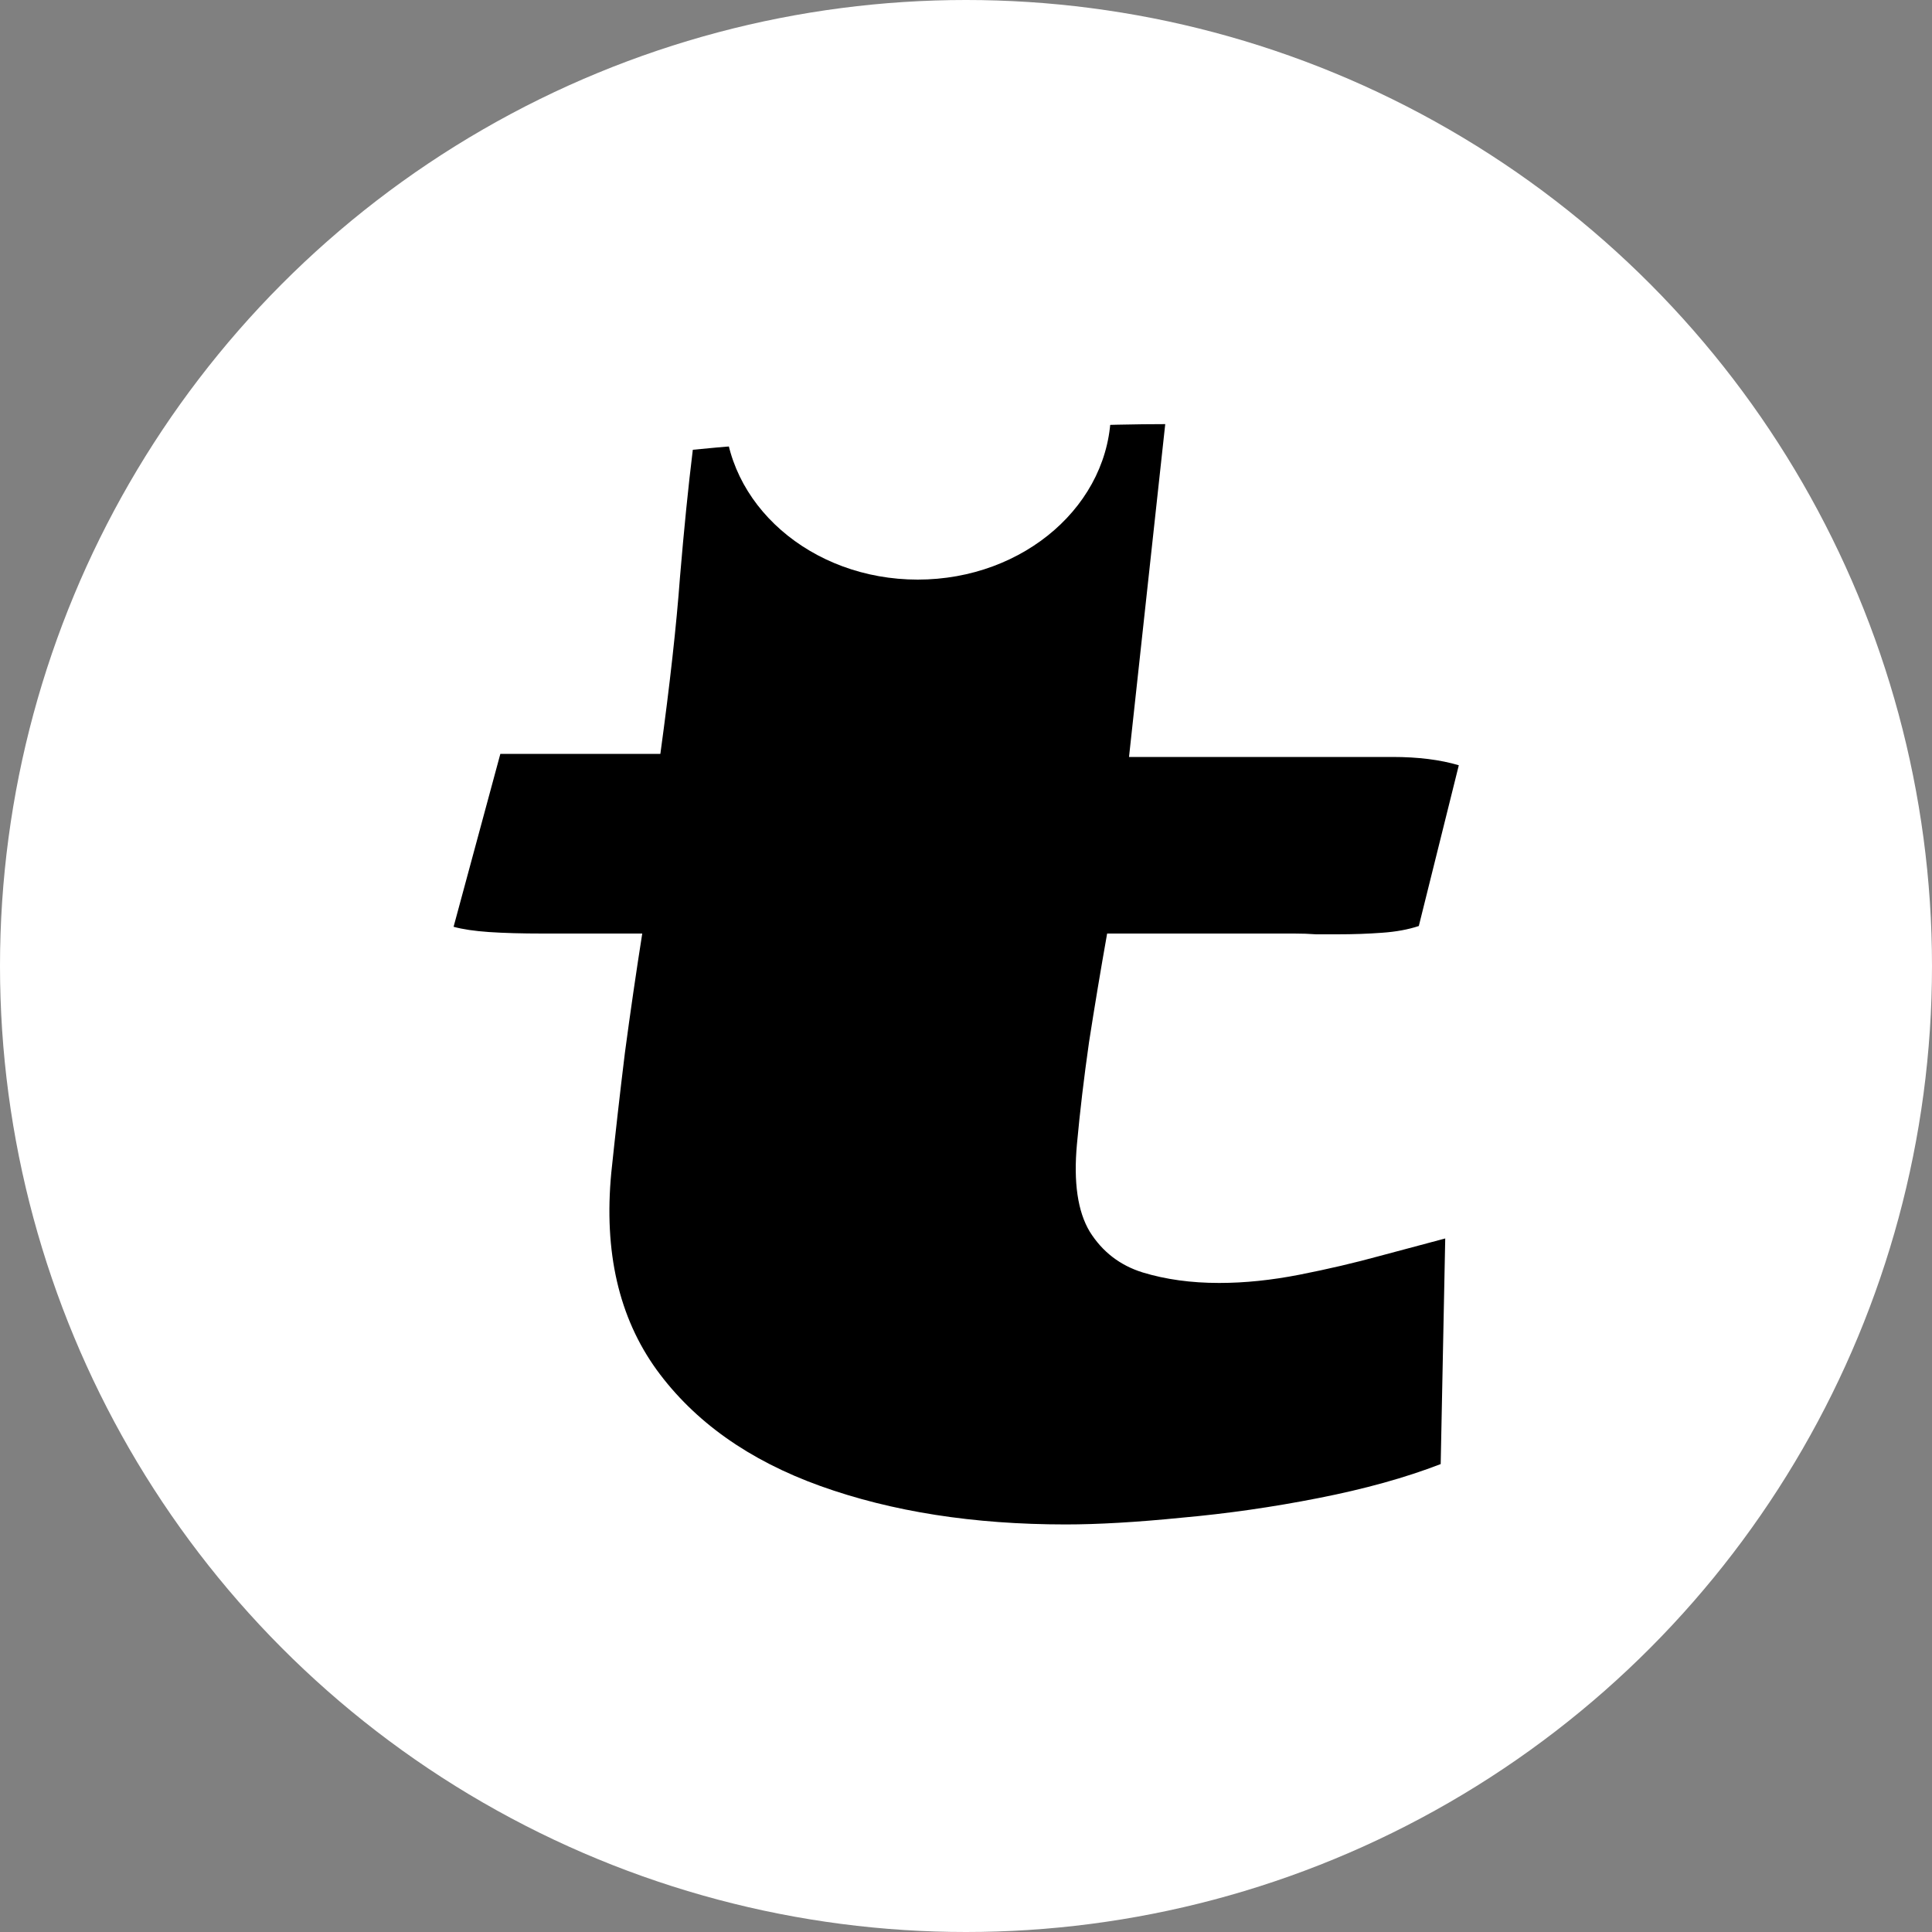 <svg width="40" height="40" viewBox="0 0 40 40" fill="none" xmlns="http://www.w3.org/2000/svg">
<rect x="0" y="0" width="40" height="40" fill="#808080" stroke="none"/>
<circle cx="20" cy="20" r="20" fill="white"/>
<path d="M22.062 31.562C20.156 31.562 18.463 31.297 16.984 30.766C15.505 30.234 14.375 29.432 13.594 28.359C12.812 27.276 12.5 25.917 12.656 24.281C12.74 23.479 12.833 22.651 12.938 21.797C13.052 20.943 13.172 20.12 13.297 19.328H11.234C10.807 19.328 10.438 19.318 10.125 19.297C9.823 19.276 9.578 19.24 9.391 19.188L10.359 15.609H13.672C13.87 14.162 14.005 12.943 14.078 11.953C14.162 10.953 14.25 10.073 14.344 9.312C14.969 9.25 15.713 9.188 16.578 9.125C17.443 9.062 18.344 9.005 19.281 8.953C20.219 8.901 21.109 8.859 21.953 8.828C22.807 8.797 23.531 8.781 24.125 8.781L23.375 15.672H28.828C29.359 15.672 29.818 15.729 30.203 15.844L29.375 19.172C29.156 19.245 28.901 19.292 28.609 19.312C28.328 19.333 28.021 19.344 27.688 19.344C27.542 19.344 27.396 19.344 27.25 19.344C27.104 19.333 26.953 19.328 26.797 19.328H22.922C22.787 20.088 22.662 20.838 22.547 21.578C22.443 22.307 22.359 23.01 22.297 23.688C22.224 24.479 22.312 25.083 22.562 25.5C22.823 25.917 23.188 26.198 23.656 26.344C24.135 26.49 24.662 26.562 25.234 26.562H25.25C25.771 26.562 26.323 26.505 26.906 26.391C27.49 26.276 28.047 26.146 28.578 26C29.12 25.854 29.568 25.734 29.922 25.641L29.828 30.312C29.099 30.594 28.255 30.828 27.297 31.016C26.349 31.203 25.406 31.338 24.469 31.422C23.531 31.516 22.729 31.562 22.062 31.562Z" fill="black"/>
<ellipse cx="19" cy="8.5" rx="4" ry="3.5" fill="white"/>
</svg>